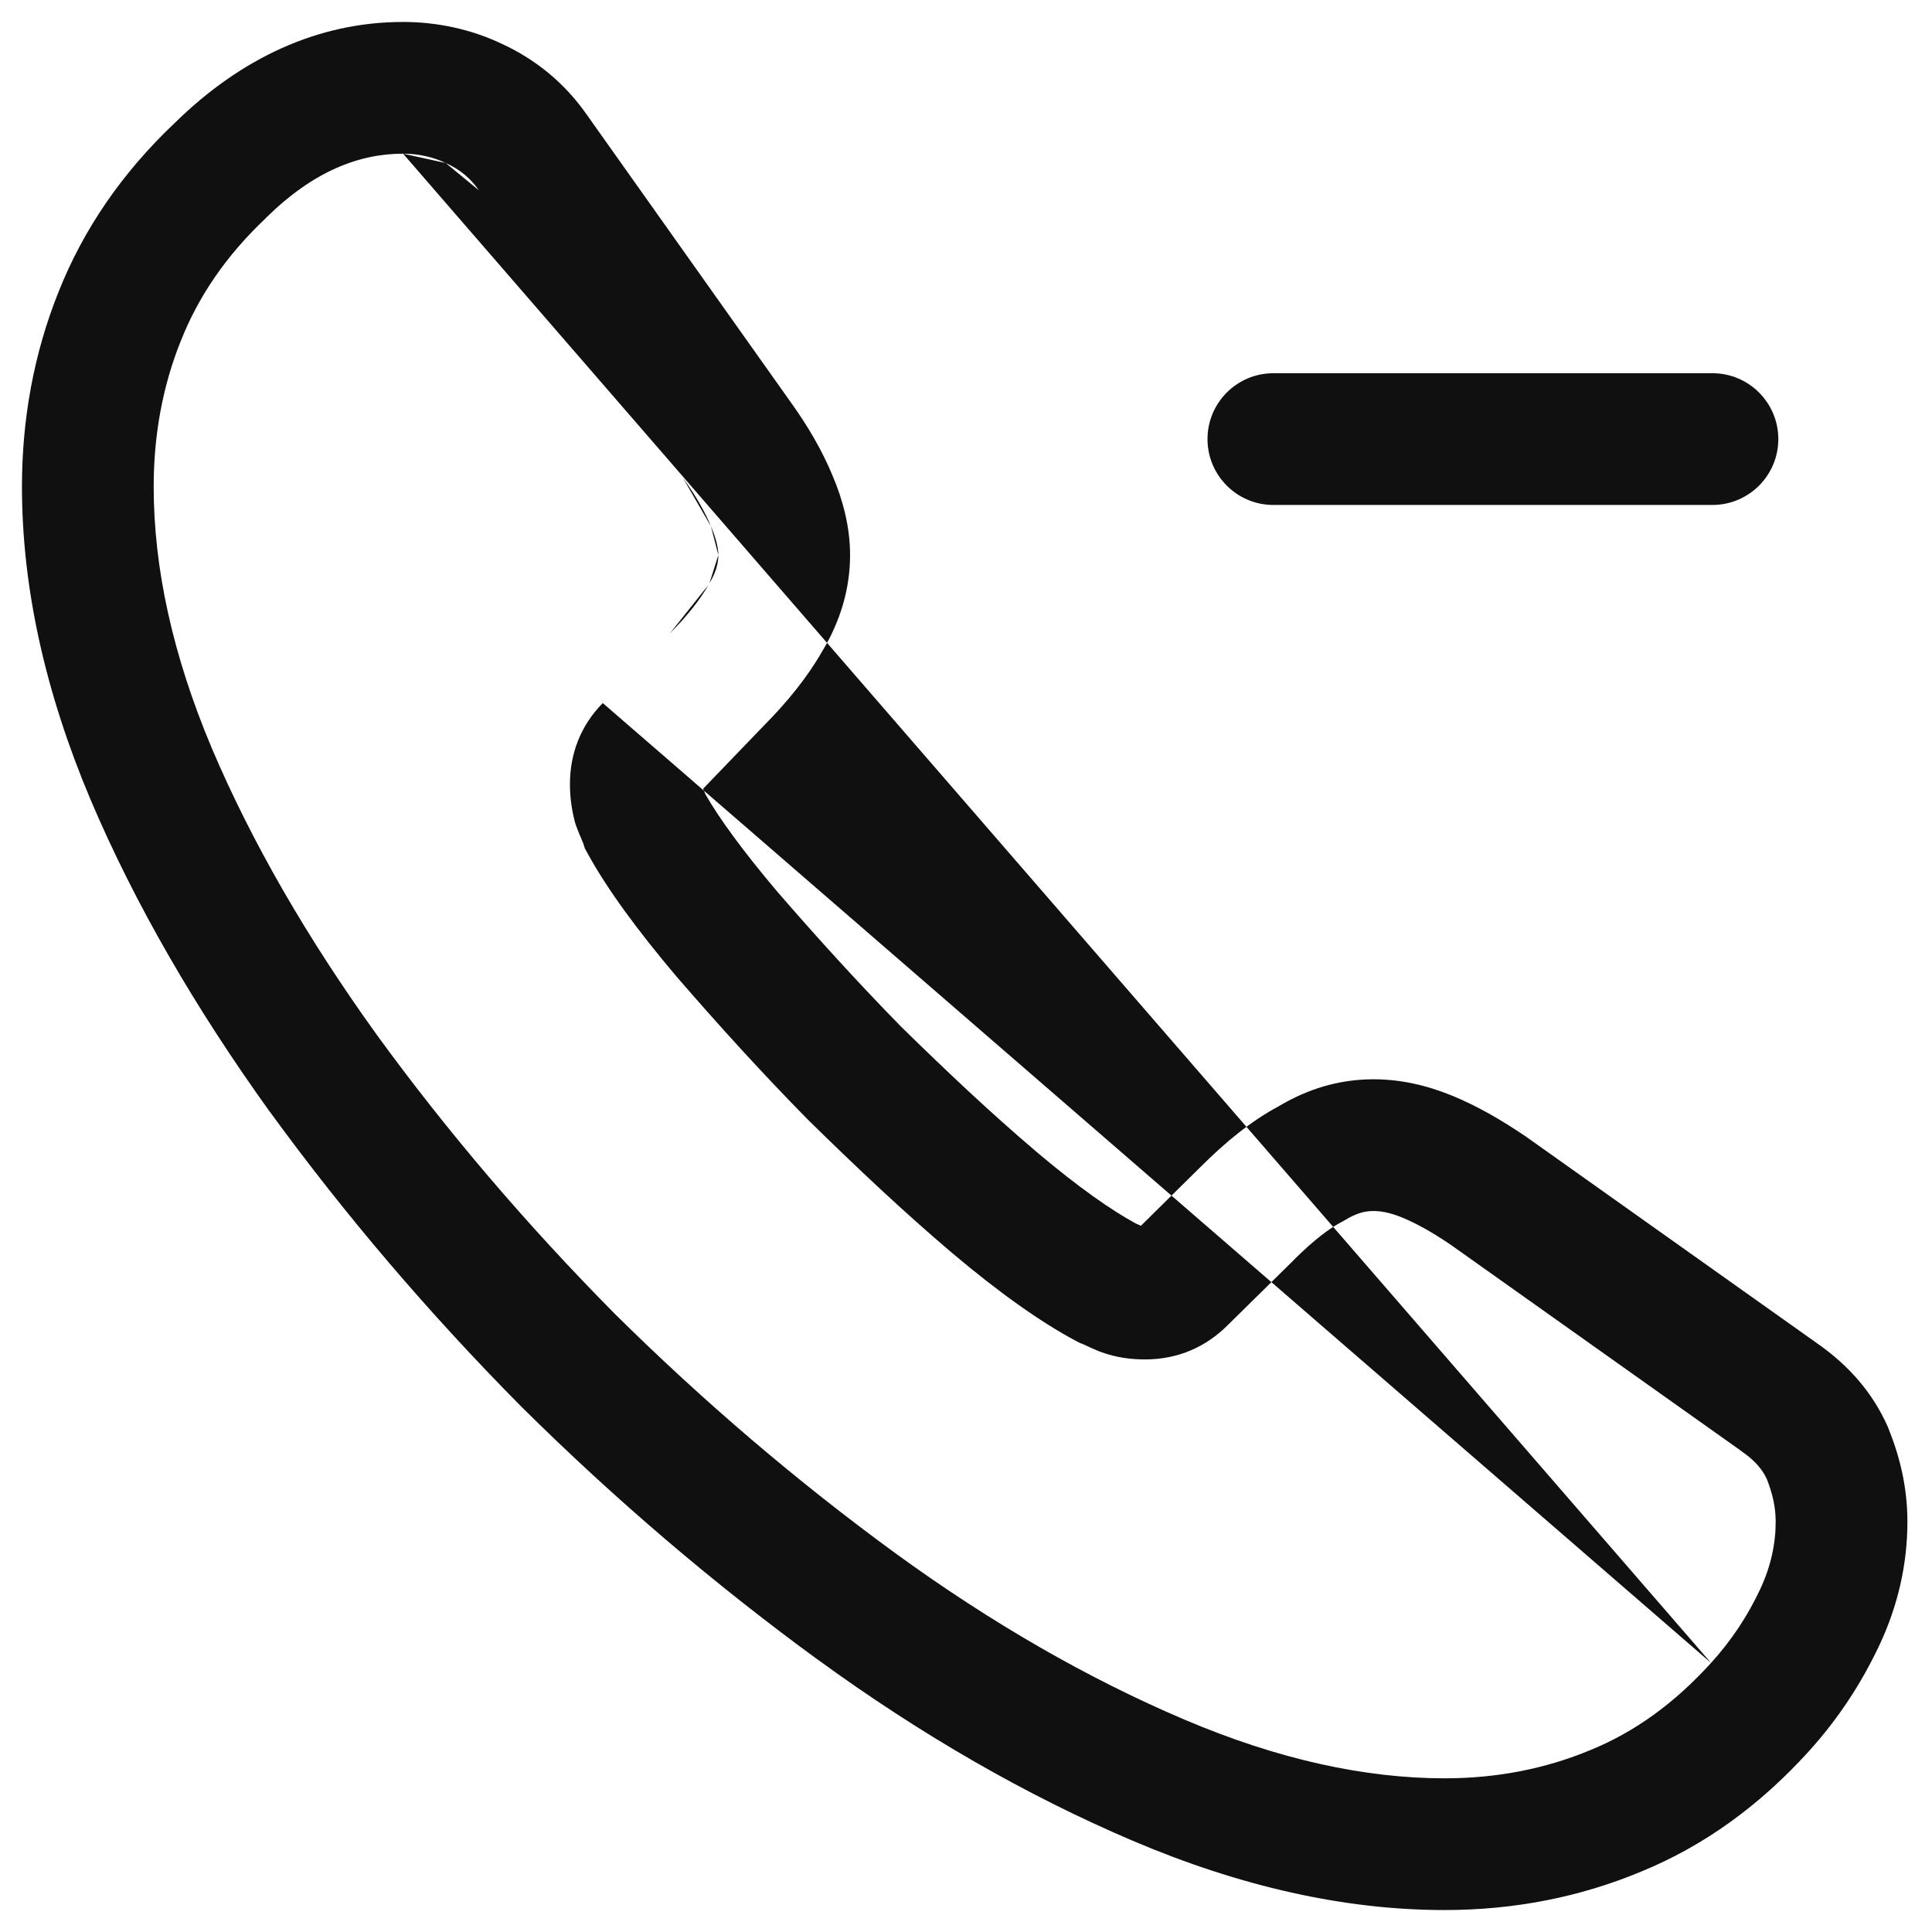 <svg width="22" height="22" viewBox="0 0 22 22" fill="none" xmlns="http://www.w3.org/2000/svg">
<path fill-rule="evenodd" clip-rule="evenodd" d="M4.59 1.75C4.082 1.75 3.563 1.956 3.036 2.474L3.03 2.48L3.025 2.486C2.57 2.915 2.255 3.384 2.058 3.885L2.056 3.889C1.854 4.394 1.75 4.949 1.75 5.54C1.75 6.463 1.963 7.453 2.411 8.518C2.865 9.587 3.495 10.678 4.288 11.78C5.093 12.887 5.998 13.947 7 14.96C8.014 15.963 9.074 16.867 10.192 17.684C11.291 18.484 12.392 19.115 13.484 19.58C14.559 20.038 15.549 20.25 16.45 20.25C17.055 20.25 17.606 20.138 18.111 19.928L18.116 19.926C18.61 19.723 19.06 19.403 19.484 18.936M1.99 1.4C2.742 0.662 3.621 0.25 4.59 0.25C4.973 0.25 5.363 0.331 5.719 0.501C6.088 0.672 6.423 0.934 6.684 1.309L9 4.574C9.205 4.859 9.366 5.138 9.482 5.42C9.6 5.697 9.68 6.006 9.68 6.32C9.68 6.707 9.567 7.077 9.367 7.409C9.197 7.708 8.964 7.996 8.696 8.265L8.007 8.981C8.014 8.997 8.023 9.02 8.033 9.045C8.183 9.308 8.448 9.677 8.85 10.152C9.29 10.661 9.757 11.176 10.26 11.69C10.792 12.212 11.296 12.686 11.805 13.118C12.286 13.525 12.661 13.784 12.933 13.932C12.955 13.942 12.975 13.951 12.992 13.958L13.681 13.278C13.955 13.005 14.248 12.764 14.561 12.597C14.888 12.402 15.245 12.29 15.64 12.29C15.94 12.29 16.236 12.354 16.534 12.476C16.817 12.592 17.094 12.751 17.372 12.94L17.378 12.944L20.691 15.296C21.046 15.543 21.323 15.854 21.497 16.248L21.502 16.26L21.506 16.271C21.634 16.59 21.72 16.935 21.72 17.33C21.72 17.802 21.615 18.282 21.398 18.74C21.198 19.163 20.938 19.566 20.596 19.944C20.04 20.556 19.411 21.016 18.686 21.313C17.992 21.602 17.244 21.75 16.45 21.75C15.311 21.75 14.121 21.482 12.896 20.96C11.688 20.445 10.489 19.756 9.309 18.896L9.308 18.896C8.127 18.033 7.008 17.079 5.942 16.023L5.937 16.018C4.881 14.952 3.927 13.833 3.074 12.661L3.071 12.658C2.225 11.481 1.535 10.293 1.03 9.103L1.029 9.101C0.517 7.886 0.25 6.697 0.25 5.54C0.25 4.772 0.386 4.027 0.663 3.333C0.945 2.618 1.388 1.969 1.99 1.4ZM4.59 1.75C4.765 1.75 4.933 1.788 5.075 1.856L4.59 1.75ZM5.453 2.167C5.356 2.026 5.234 1.93 5.086 1.861L5.075 1.856M5.453 2.167L7.778 5.444L5.453 2.167ZM8.096 5.994C8.032 5.839 7.934 5.66 7.781 5.448L7.778 5.444M8.18 6.32C8.18 6.256 8.161 6.147 8.101 6.005L8.096 5.994M8.18 6.32C8.18 6.409 8.155 6.516 8.079 6.64L8.18 6.32ZM8.079 6.64L8.073 6.65L8.079 6.64ZM8.073 6.65L8.067 6.661L8.073 6.65ZM8.067 6.661C7.979 6.817 7.836 7.004 7.63 7.21L8.067 6.661ZM7.63 7.21L7.625 7.215L7.63 7.21ZM7.625 7.215L7.62 7.22L7.625 7.215ZM7.62 7.22L6.864 8.006L7.62 7.22ZM6.864 8.006C6.606 8.267 6.49 8.591 6.49 8.93C6.49 9.081 6.51 9.213 6.542 9.342L6.553 9.383L6.568 9.423C6.587 9.476 6.607 9.522 6.62 9.551C6.621 9.554 6.622 9.557 6.623 9.56C6.636 9.59 6.639 9.597 6.639 9.597L6.66 9.661L6.692 9.719C6.907 10.114 7.254 10.589 7.707 11.124L7.713 11.131C8.171 11.66 8.661 12.202 9.195 12.745L9.2 12.75L9.205 12.755C9.751 13.291 10.285 13.795 10.835 14.262L10.835 14.262C11.378 14.721 11.854 15.058 12.259 15.273L12.294 15.291L12.332 15.306C12.337 15.308 12.348 15.313 12.38 15.328C12.407 15.341 12.449 15.36 12.495 15.379L12.511 15.386L12.527 15.392C12.716 15.463 12.892 15.48 13.04 15.48C13.418 15.48 13.736 15.334 13.978 15.092L14.737 14.344L14.74 14.34C14.96 14.121 15.139 13.987 15.277 13.915L15.299 13.903L15.32 13.891C15.447 13.813 15.544 13.79 15.64 13.79C15.72 13.79 15.824 13.806 15.966 13.864C16.122 13.928 16.303 14.027 16.522 14.176L19.826 16.521L19.833 16.527C19.991 16.636 20.072 16.74 20.119 16.842C20.188 17.018 20.22 17.169 20.22 17.33C20.22 17.578 20.165 17.838 20.042 18.1C19.902 18.397 19.722 18.674 19.484 18.936" fill="#101010"/>
<path fill-rule="evenodd" clip-rule="evenodd" d="M13.75 5C13.75 4.586 14.086 4.25 14.5 4.25H19.5C19.914 4.25 20.25 4.586 20.25 5C20.25 5.414 19.914 5.75 19.5 5.75H14.5C14.086 5.75 13.75 5.414 13.75 5Z" fill="#101010"/>
</svg>
